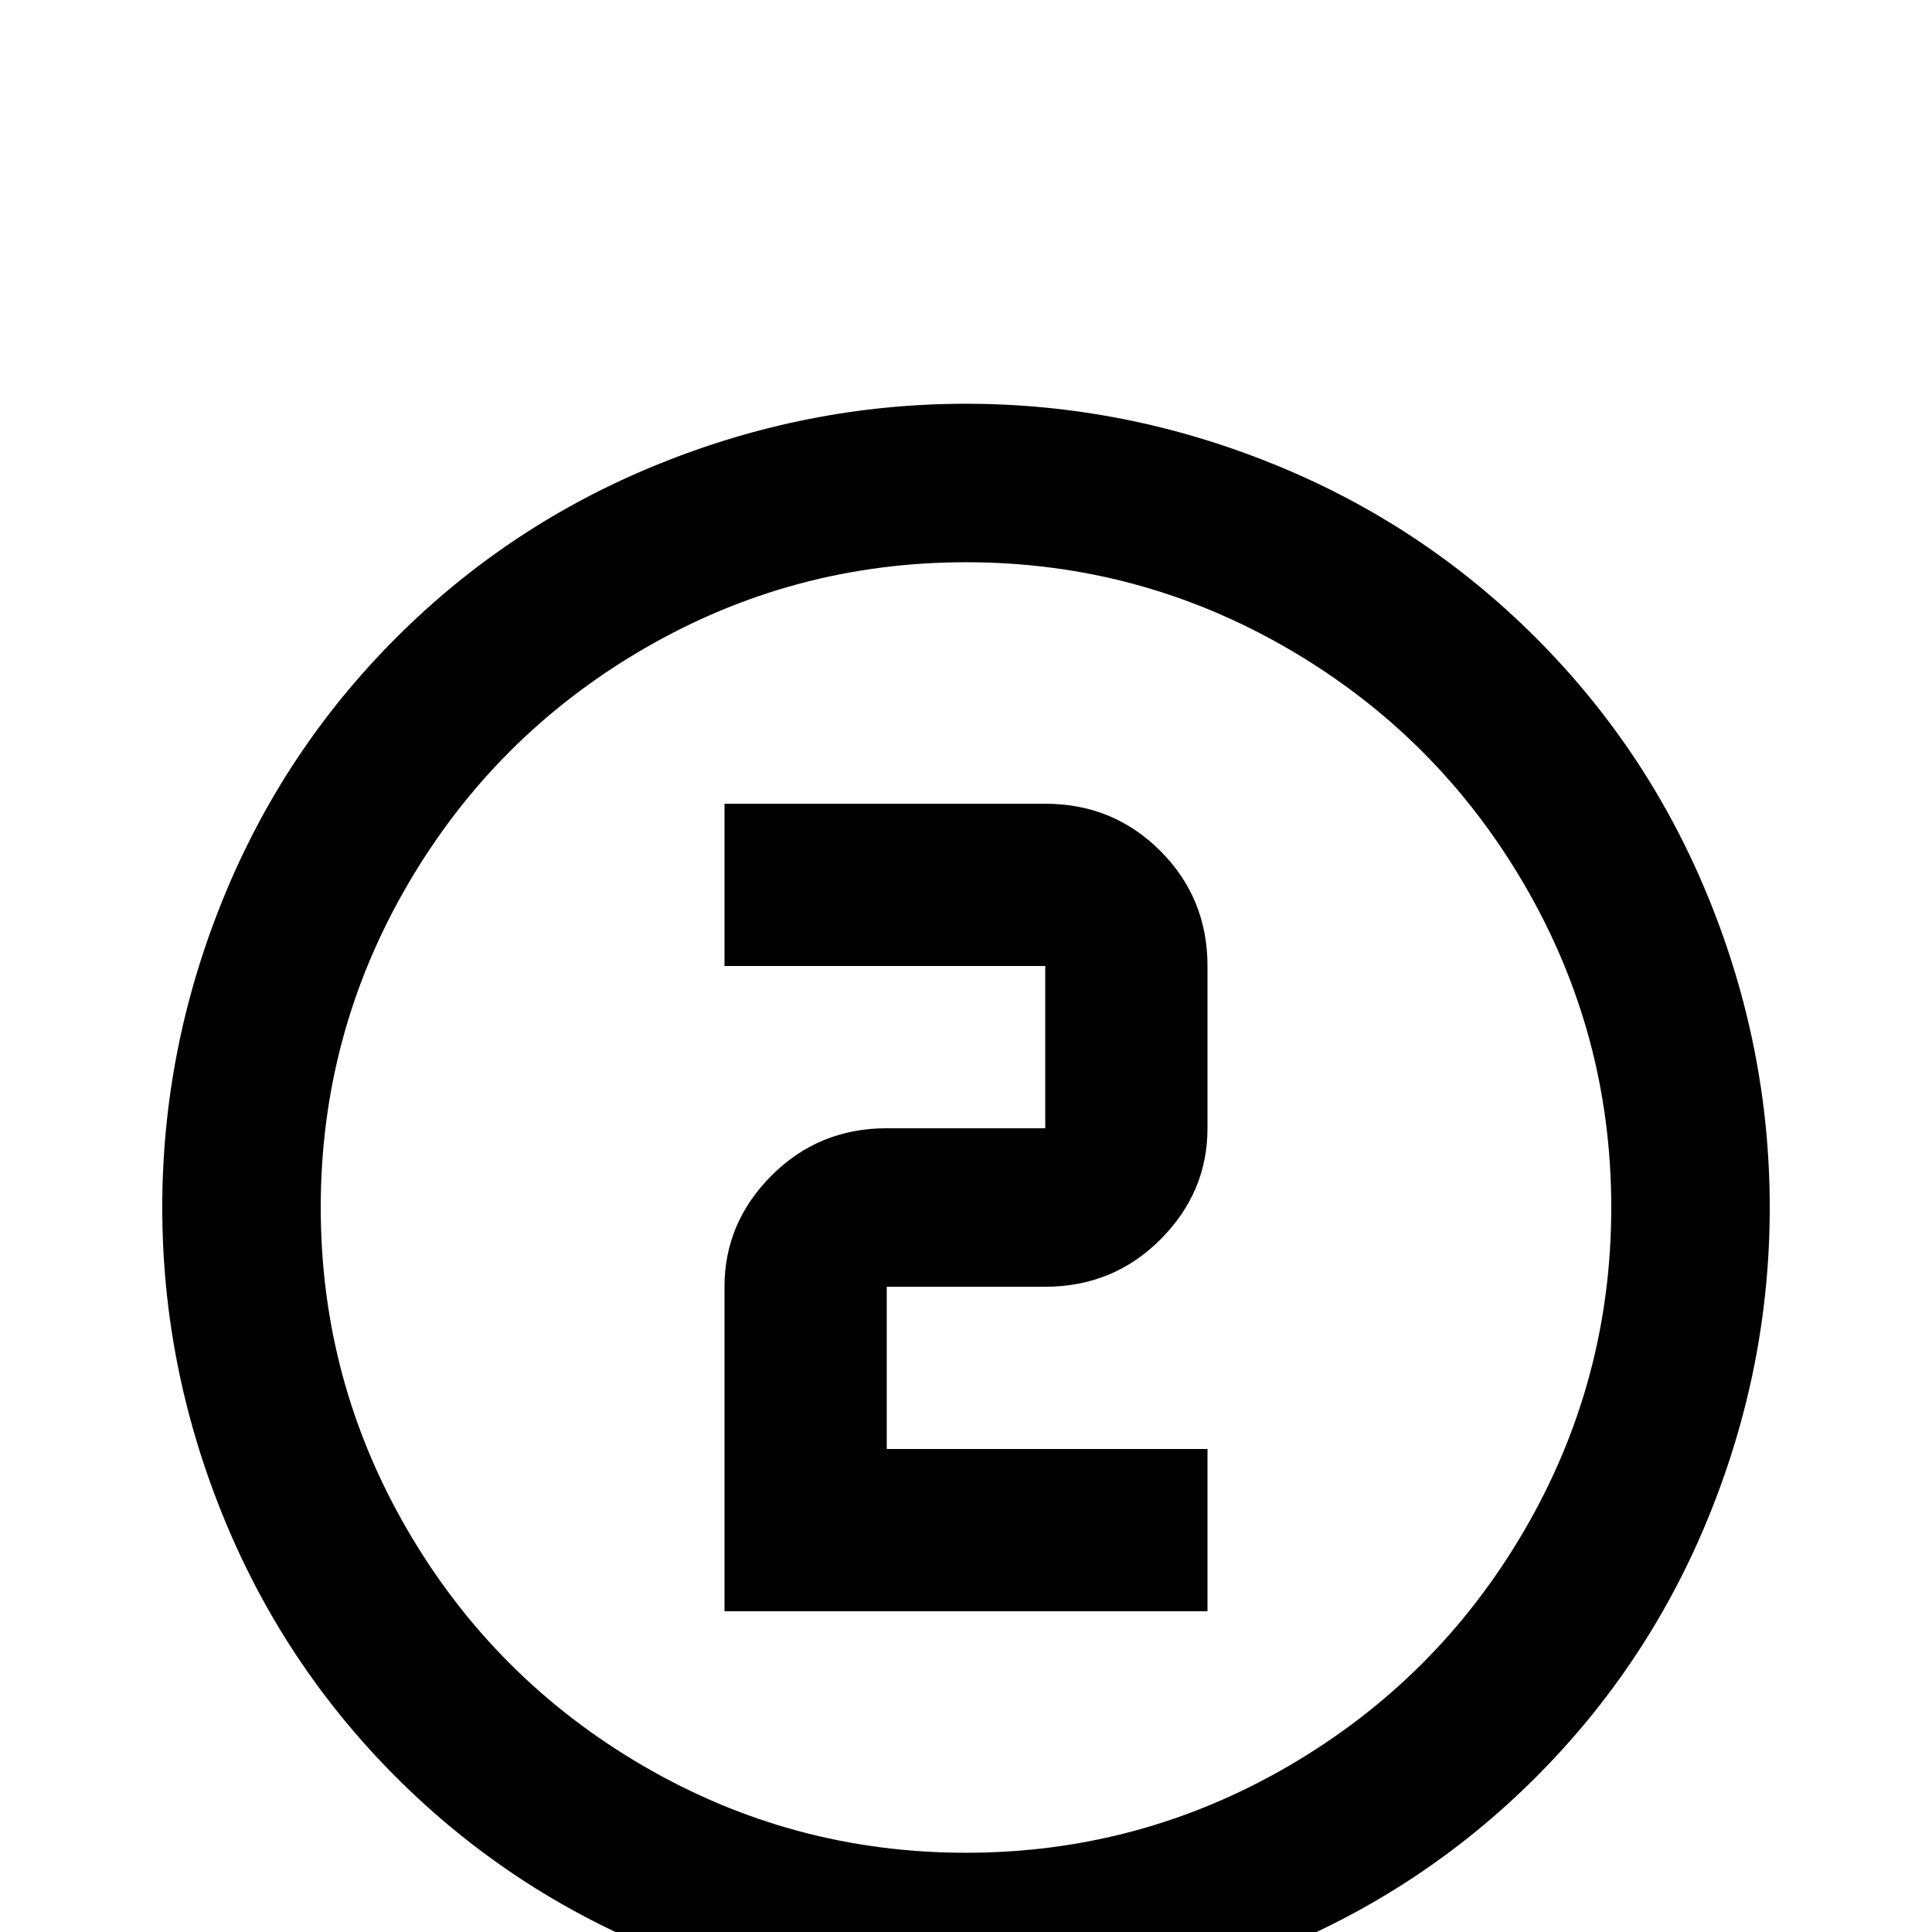 <svg xmlns="http://www.w3.org/2000/svg" viewBox="0 -512 512 512">
	<path fill="#000000" d="M192 -299H277Q295 -299 307.5 -286.5Q320 -274 320 -256V-213Q320 -196 307.5 -183.5Q295 -171 277 -171H235V-128H320V-85H192V-171Q192 -188 204.5 -200.5Q217 -213 235 -213H277V-256H192ZM256 -405Q298 -405 337.5 -389Q377 -373 407 -343Q437 -313 453 -273.5Q469 -234 469 -192Q469 -150 453 -110.5Q437 -71 407 -41Q377 -11 337.5 5Q298 21 256 21Q214 21 174.5 5Q135 -11 105 -41Q75 -71 59 -110.5Q43 -150 43 -192Q43 -234 59 -273.5Q75 -313 105 -343Q135 -373 174.5 -389Q214 -405 256 -405ZM256 -363Q210 -363 170.5 -340Q131 -317 108 -277.5Q85 -238 85 -192Q85 -146 108 -106.5Q131 -67 170.5 -44Q210 -21 256 -21Q302 -21 341.5 -44Q381 -67 404 -106.5Q427 -146 427 -192Q427 -238 404 -277.5Q381 -317 341.5 -340Q302 -363 256 -363Z"/>
</svg>